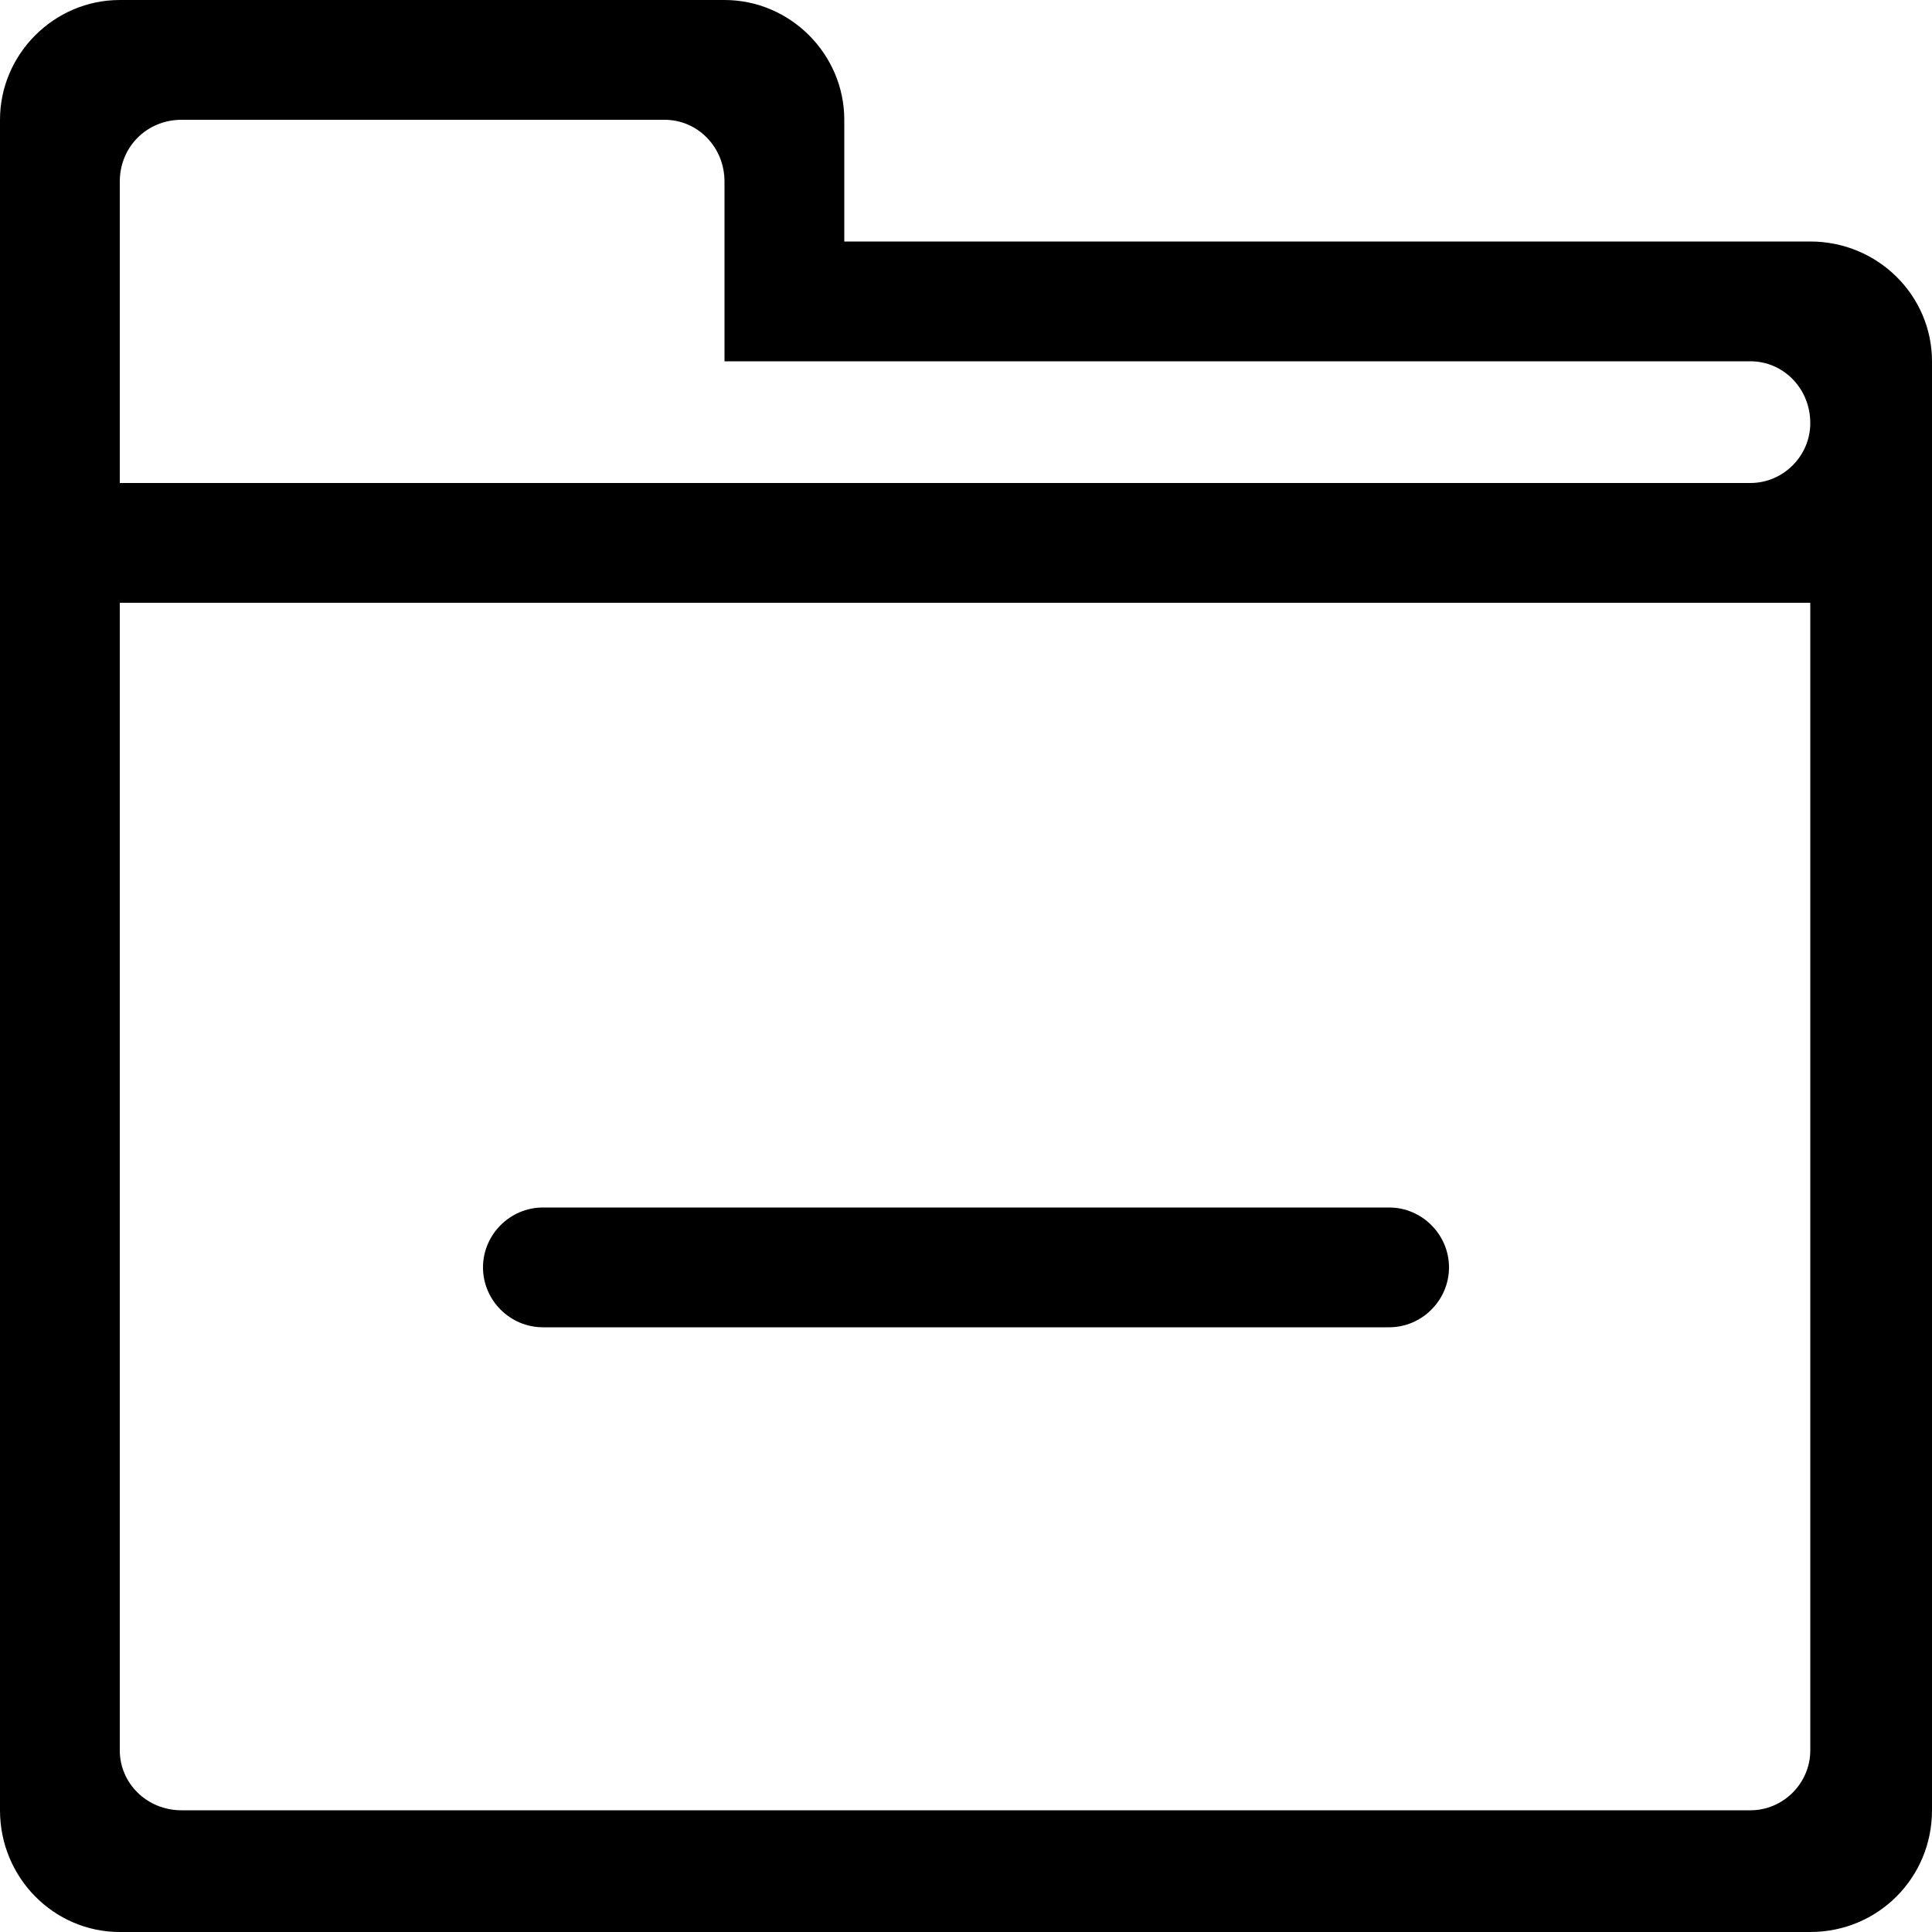 <?xml version="1.0" encoding="utf-8"?>
<!-- Generated by IcoMoon.io -->
<!DOCTYPE svg PUBLIC "-//W3C//DTD SVG 1.1//EN" "http://www.w3.org/Graphics/SVG/1.1/DTD/svg11.dtd">
<svg version="1.1" xmlns="http://www.w3.org/2000/svg" xmlns:xlink="http://www.w3.org/1999/xlink" width="100" height="100" viewBox="0 0 100 100">
<path d="M93.7 12.5h-50v-6.3c0-3.4-2.8-6.2-6.2-6.2h-31.3c-3.4 0-6.2 2.8-6.2 6.2v87.5c0 3.5 2.8 6.3 6.2 6.3h87.5c3.5 0 6.3-2.8 6.3-6.3v-75c0-3.4-2.8-6.2-6.3-6.2zM93.7 34.4v56.2c0 1.7-1.4 3.1-3.1 3.1h-81.2c-1.8 0-3.2-1.4-3.2-3.1v-59.4h87.5v3.2zM90.6 25h-84.4v-15.6c0-1.8 1.4-3.2 3.2-3.2h25c1.7 0 3.1 1.4 3.1 3.2v9.3h53.1c1.7 0 3.1 1.4 3.1 3.2 0 1.7-1.4 3.1-3.1 3.1zM71.9 62.5h-43.8c-1.7 0-3.1 1.4-3.1 3.1s1.4 3.1 3.1 3.1h43.8c1.7 0 3.1-1.4 3.1-3.1s-1.4-3.1-3.1-3.1z"></path>
</svg>
